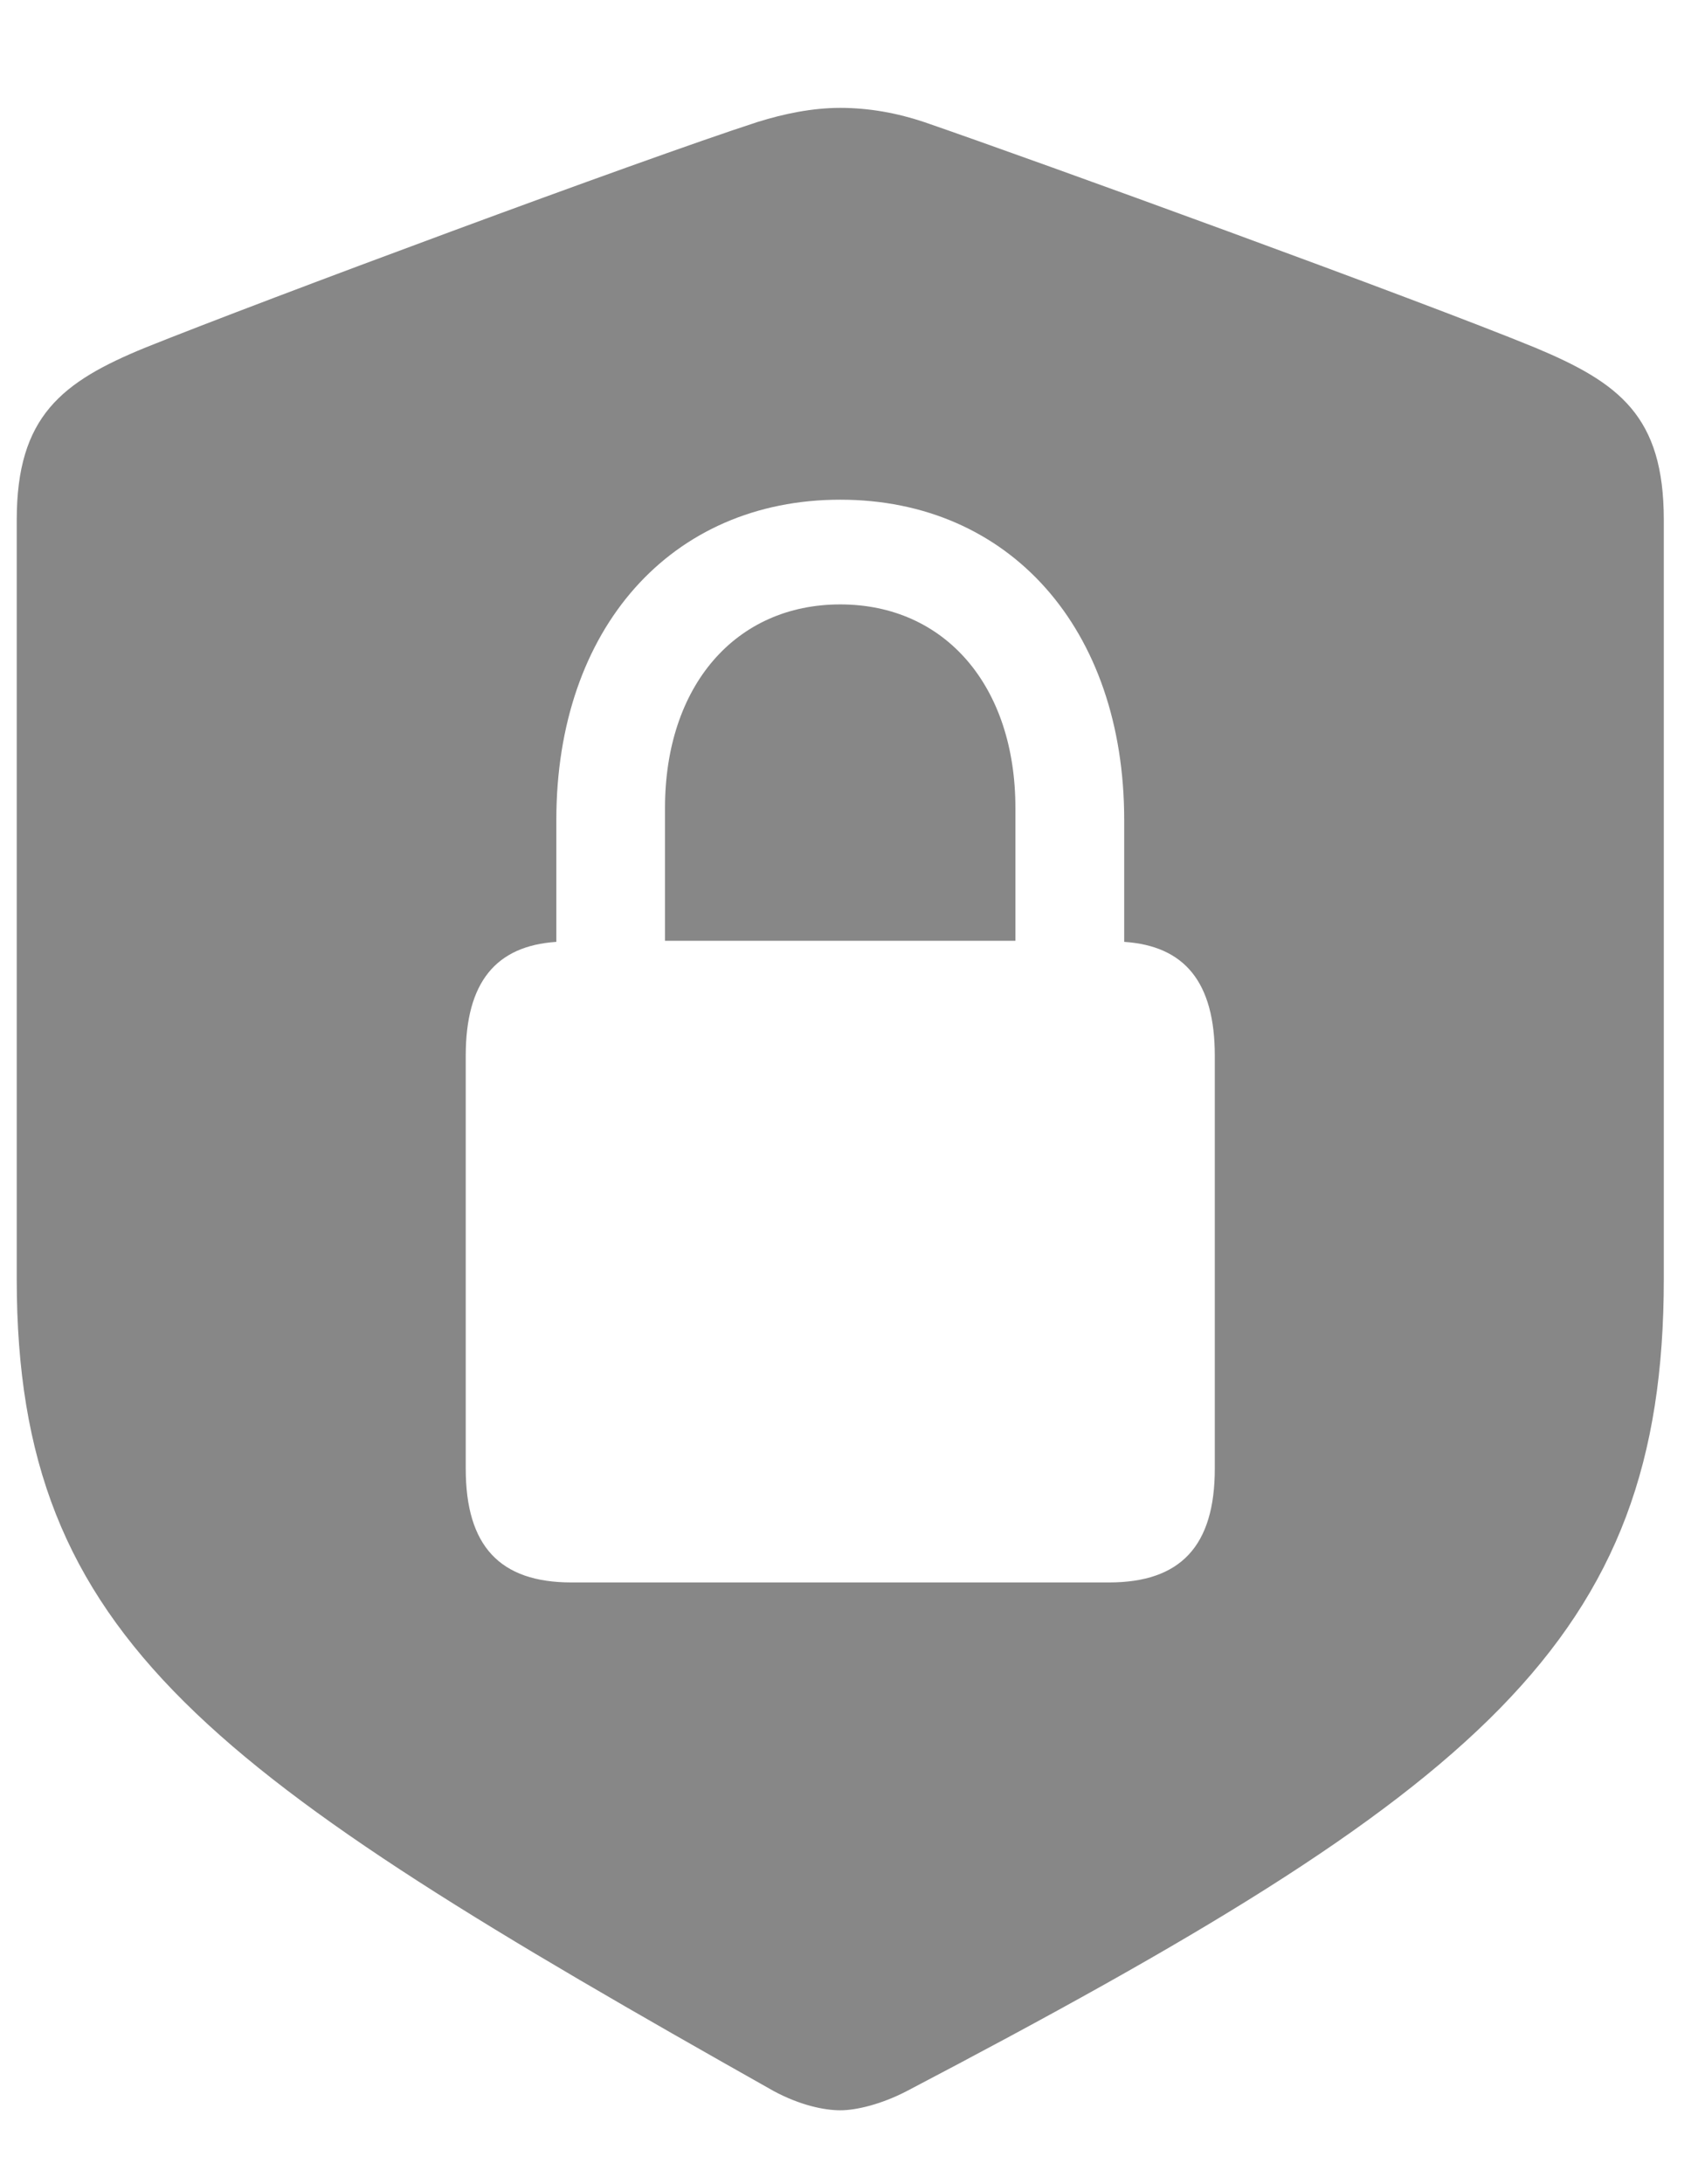 <svg width="14" height="18" viewBox="0 0 14 18" fill="none" xmlns="http://www.w3.org/2000/svg">
<path d="M6.928 17.391C7.061 17.391 7.268 17.341 7.476 17.233C12.199 14.759 13.718 13.523 13.718 10.543V4.284C13.718 3.429 13.352 3.155 12.655 2.864C11.684 2.466 8.58 1.337 7.617 1.005C7.393 0.93 7.16 0.889 6.928 0.889C6.695 0.889 6.463 0.938 6.247 1.005C5.276 1.32 2.171 2.474 1.2 2.864C0.511 3.146 0.138 3.429 0.138 4.284V10.543C0.138 13.523 1.74 14.618 6.38 17.233C6.596 17.349 6.795 17.391 6.928 17.391ZM3.84 12.103V8.7C3.84 8.094 4.089 7.795 4.587 7.762V6.757C4.587 5.18 5.533 4.118 6.928 4.118C8.322 4.118 9.269 5.18 9.269 6.757V7.762C9.767 7.795 10.016 8.094 10.016 8.7V12.103C10.016 12.742 9.733 13.041 9.144 13.041H4.711C4.122 13.041 3.84 12.742 3.84 12.103ZM5.483 7.753H8.372V6.658C8.372 5.653 7.791 4.981 6.928 4.981C6.064 4.981 5.483 5.653 5.483 6.658V7.753Z" fill="#373737" fill-opacity="0.6"/>
</svg>
